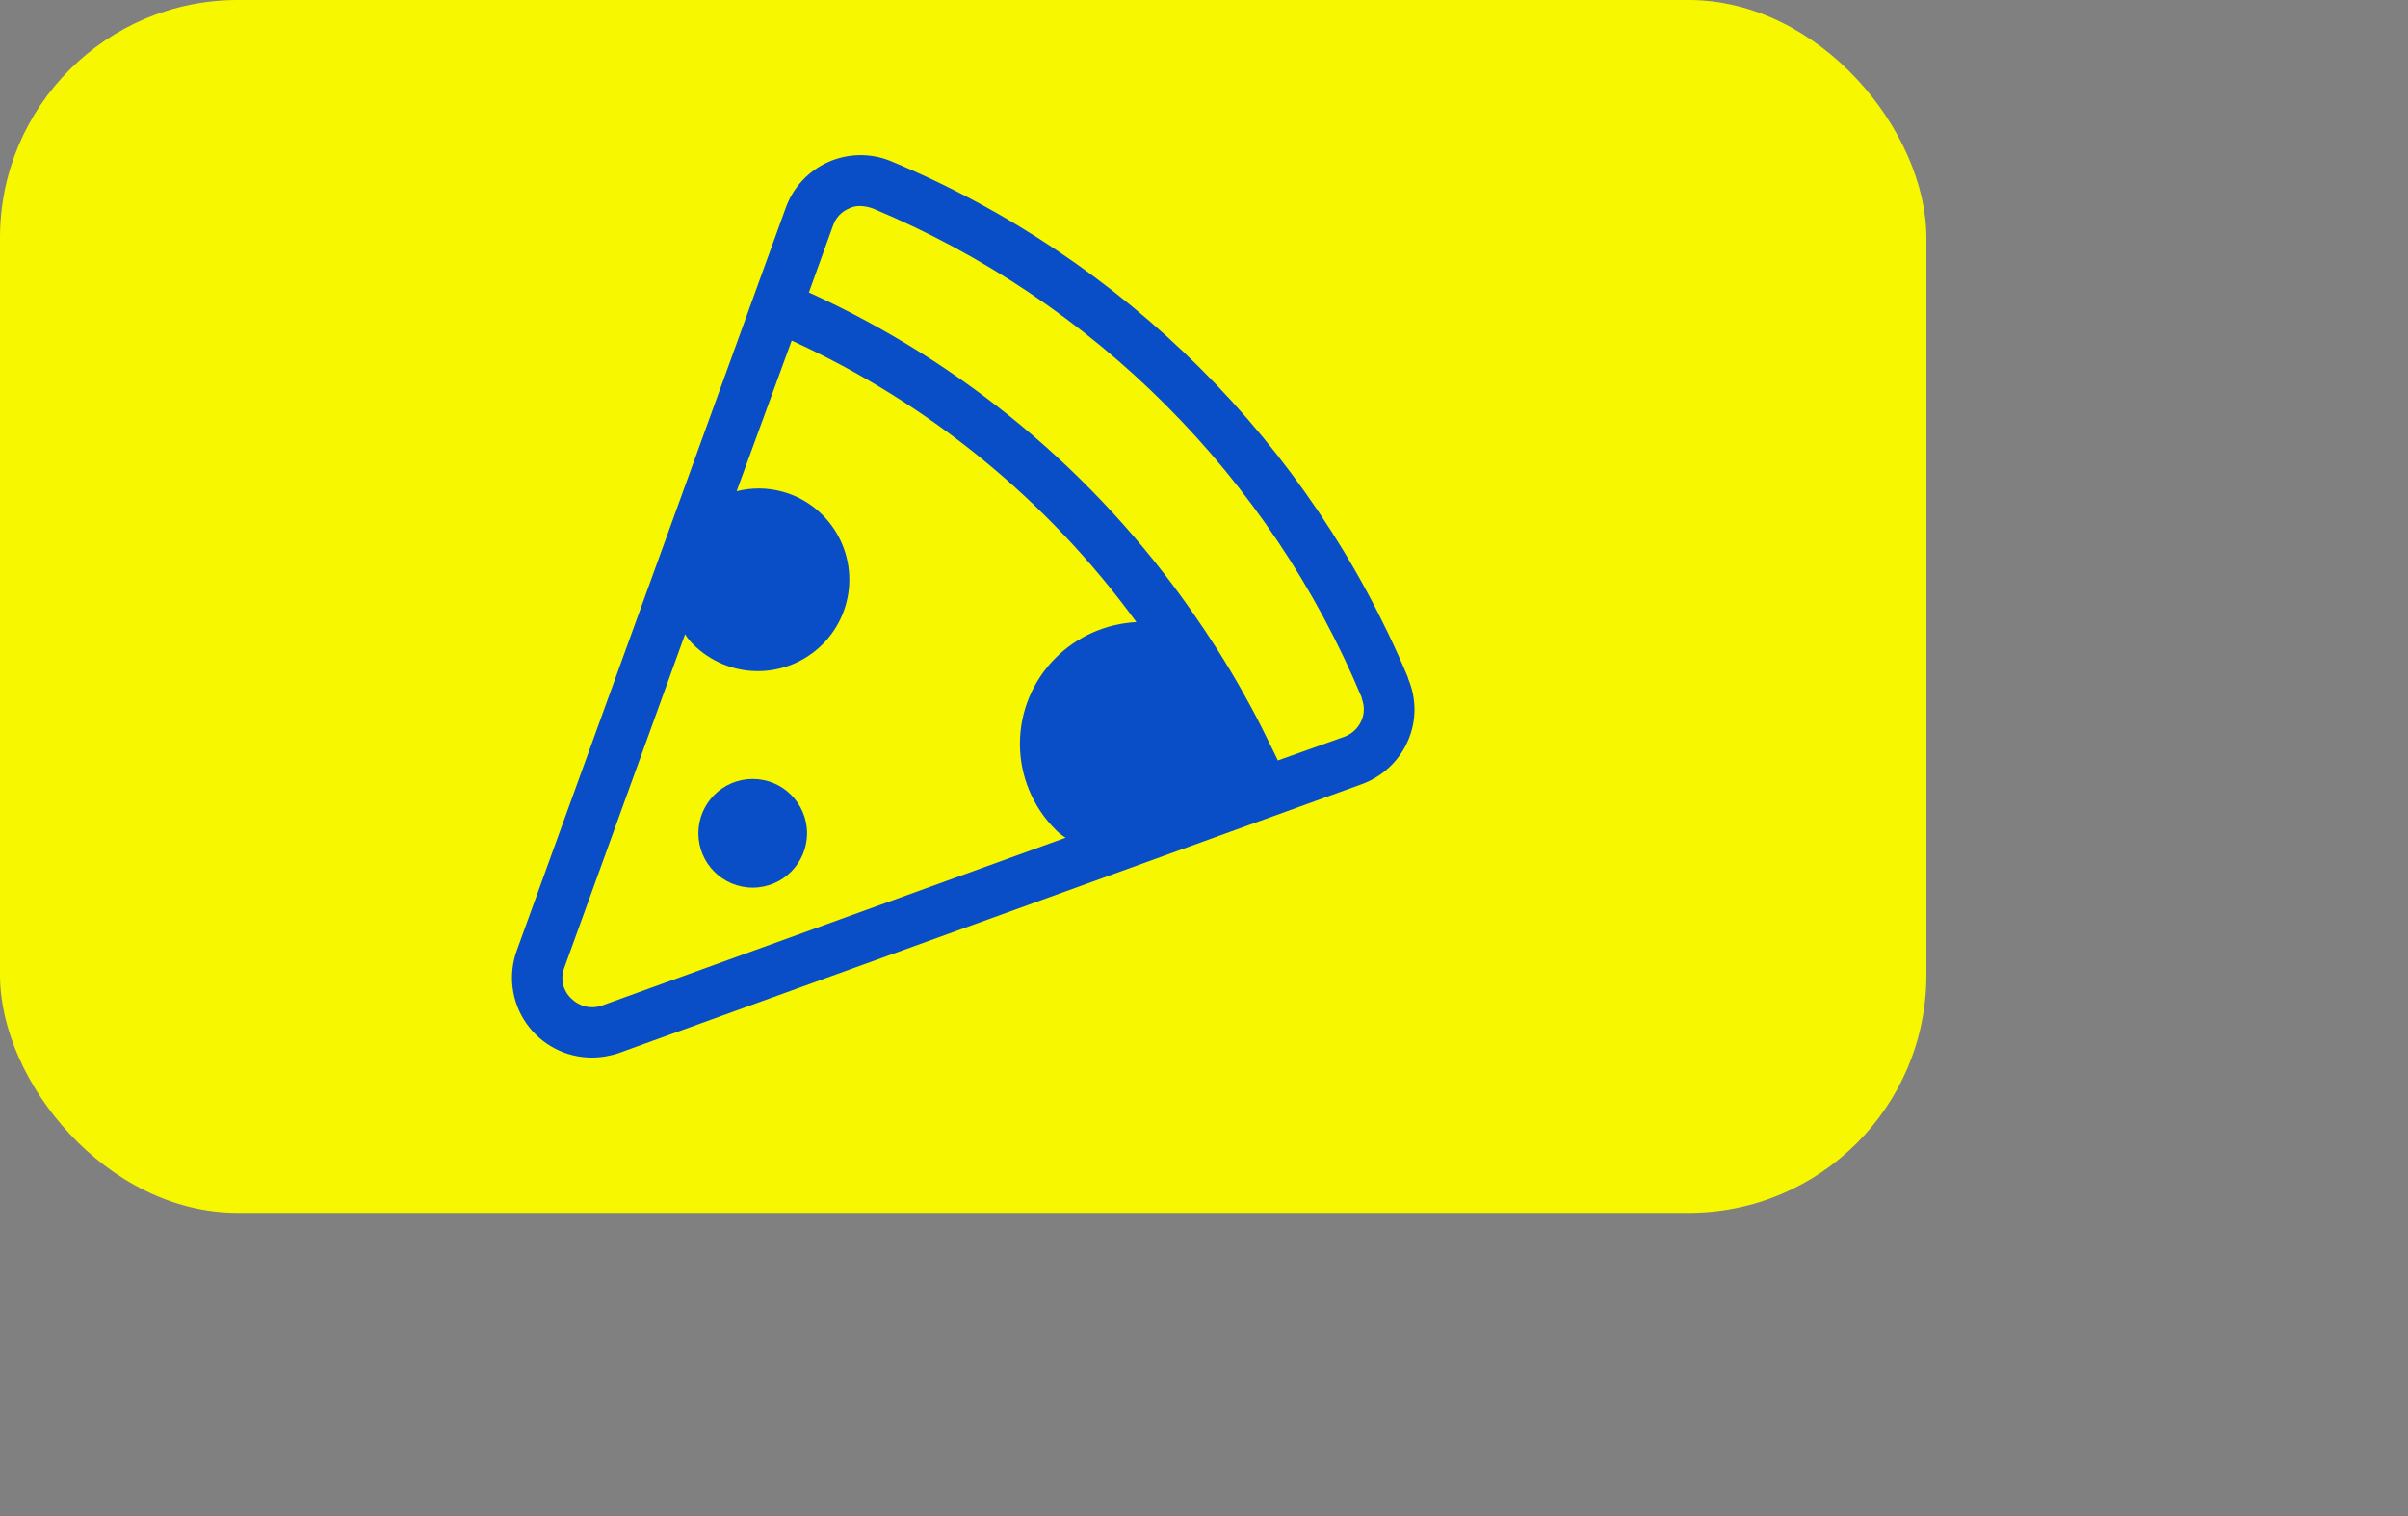 <svg width="81" height="51" viewBox="0 0 101.25 63.75" fill="none" xmlns="http://www.w3.org/2000/svg">
<rect x="0" y="0" width="101.25" height="63.75" fill="#808080" stroke="none"/>
<rect width="81" height="51" rx="10" fill="#F7F800"/>
<path d="M59.215 28.553L59.193 28.468C55.078 18.662 47.27 10.868 37.455 6.772C37.036 6.601 36.586 6.516 36.134 6.523C35.681 6.53 35.235 6.629 34.821 6.814C34.408 6.999 34.037 7.265 33.73 7.598C33.422 7.931 33.186 8.322 33.035 8.749L21.73 39.965C21.545 40.471 21.486 41.014 21.556 41.549C21.626 42.083 21.823 42.592 22.132 43.034C22.44 43.476 22.851 43.837 23.328 44.087C23.805 44.337 24.336 44.468 24.875 44.47C25.265 44.47 25.653 44.406 26.022 44.279L57.26 32.974C57.687 32.819 58.079 32.579 58.411 32.268C58.744 31.958 59.01 31.583 59.193 31.167C59.375 30.756 59.471 30.312 59.475 29.863C59.478 29.413 59.39 28.968 59.215 28.553ZM44.382 34.886C44.508 35.017 44.651 35.131 44.807 35.226L25.299 42.287C25.081 42.362 24.845 42.374 24.619 42.321C24.394 42.269 24.188 42.154 24.024 41.99C23.851 41.829 23.729 41.619 23.676 41.388C23.623 41.156 23.641 40.915 23.727 40.694L28.806 26.669C28.9 26.824 29.015 26.967 29.146 27.094C29.867 27.815 30.846 28.22 31.866 28.22C32.886 28.22 33.864 27.815 34.586 27.094C35.307 26.372 35.712 25.394 35.712 24.374C35.712 23.354 35.307 22.375 34.586 21.654C34.122 21.188 33.545 20.851 32.912 20.676C32.278 20.501 31.61 20.494 30.973 20.655L33.289 14.322C39.058 16.956 44.05 21.032 47.782 26.159C46.501 26.225 45.291 26.762 44.382 27.667C43.907 28.141 43.531 28.704 43.274 29.323C43.017 29.942 42.885 30.606 42.885 31.277C42.885 31.947 43.017 32.611 43.274 33.23C43.531 33.85 43.907 34.412 44.382 34.886ZM57.238 30.317C57.101 30.621 56.849 30.858 56.537 30.976L53.732 31.975C53.498 31.486 53.264 31.018 53.031 30.551C52.776 30.041 52.499 29.531 52.223 29.042C51.565 27.873 50.842 26.747 50.098 25.685C46.032 19.862 40.477 15.238 34.012 12.297L35.032 9.471C35.087 9.315 35.174 9.172 35.288 9.051C35.401 8.93 35.538 8.834 35.691 8.77C35.842 8.692 36.01 8.656 36.179 8.664C36.361 8.67 36.541 8.706 36.711 8.77C45.999 12.657 53.382 20.047 57.26 29.34V29.382C57.319 29.532 57.348 29.691 57.344 29.852C57.341 30.013 57.305 30.171 57.238 30.317Z" fill="#094EC7"/>
<path d="M31.65 37.324C32.911 37.324 33.934 36.301 33.934 35.039C33.934 33.778 32.911 32.755 31.65 32.755C30.388 32.755 29.365 33.778 29.365 35.039C29.365 36.301 30.388 37.324 31.65 37.324Z" fill="#094EC7"/>
</svg>
